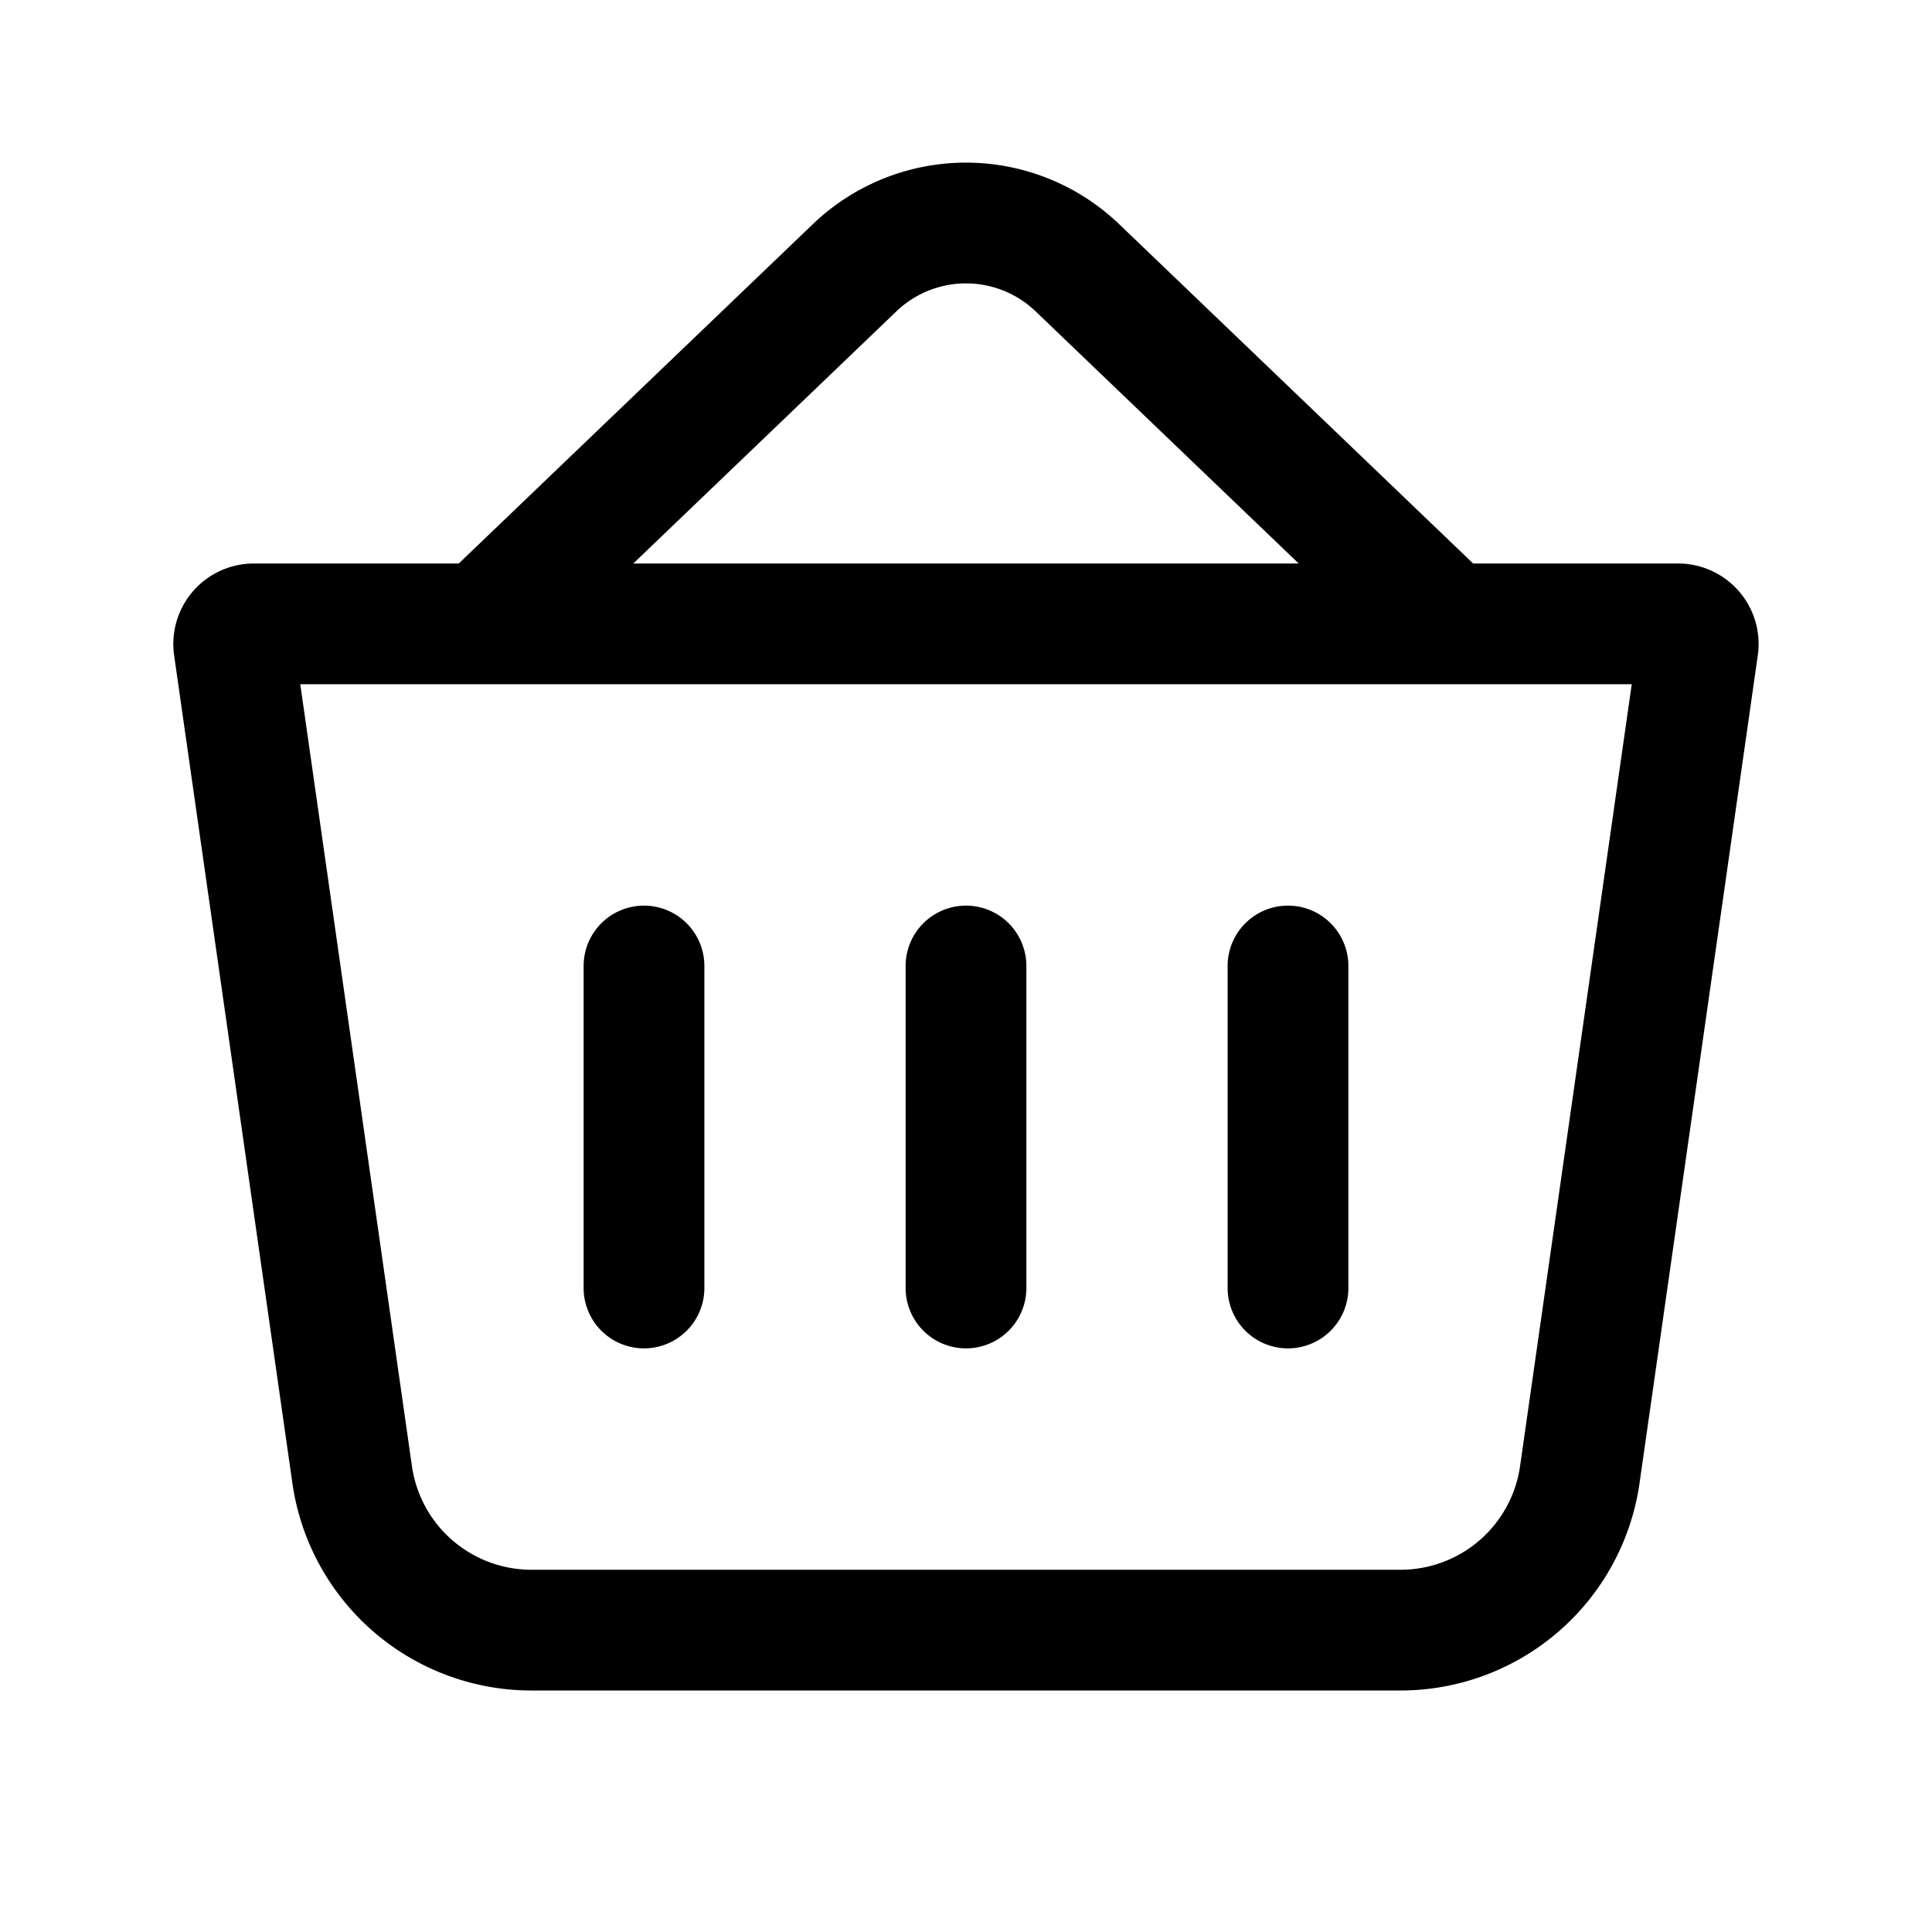 <svg xmlns="http://www.w3.org/2000/svg" width="24" height="24" fill="none"><path fill="#000" fill-rule="evenodd" d="m5.699 7 4.398-4.215a2.75 2.75 0 0 1 3.806 0L18.3 7h2.546a1 1 0 0 1 .99 1.141l-1.469 10.283A3 3 0 0 1 17.398 21H6.602a3 3 0 0 1-2.97-2.576L2.163 8.141A1 1 0 0 1 3.153 7h2.546Zm5.436-3.132a1.25 1.25 0 0 1 1.73 0L16.133 7H7.867l3.268-3.132ZM3.73 8.5l1.387 9.712A1.5 1.5 0 0 0 6.602 19.5h10.796a1.5 1.5 0 0 0 1.485-1.288L20.27 8.5H3.73Z" clip-rule="evenodd"/><path fill="#000" fill-rule="evenodd" d="M8 11.25a.75.75 0 0 1 .75.75v4a.75.75 0 0 1-1.5 0v-4a.75.75 0 0 1 .75-.75ZM12 11.25a.75.75 0 0 1 .75.75v4a.75.75 0 0 1-1.5 0v-4a.75.75 0 0 1 .75-.75ZM16 11.25a.75.75 0 0 1 .75.75v4a.75.75 0 0 1-1.5 0v-4a.75.75 0 0 1 .75-.75Z" clip-rule="evenodd"/></svg>